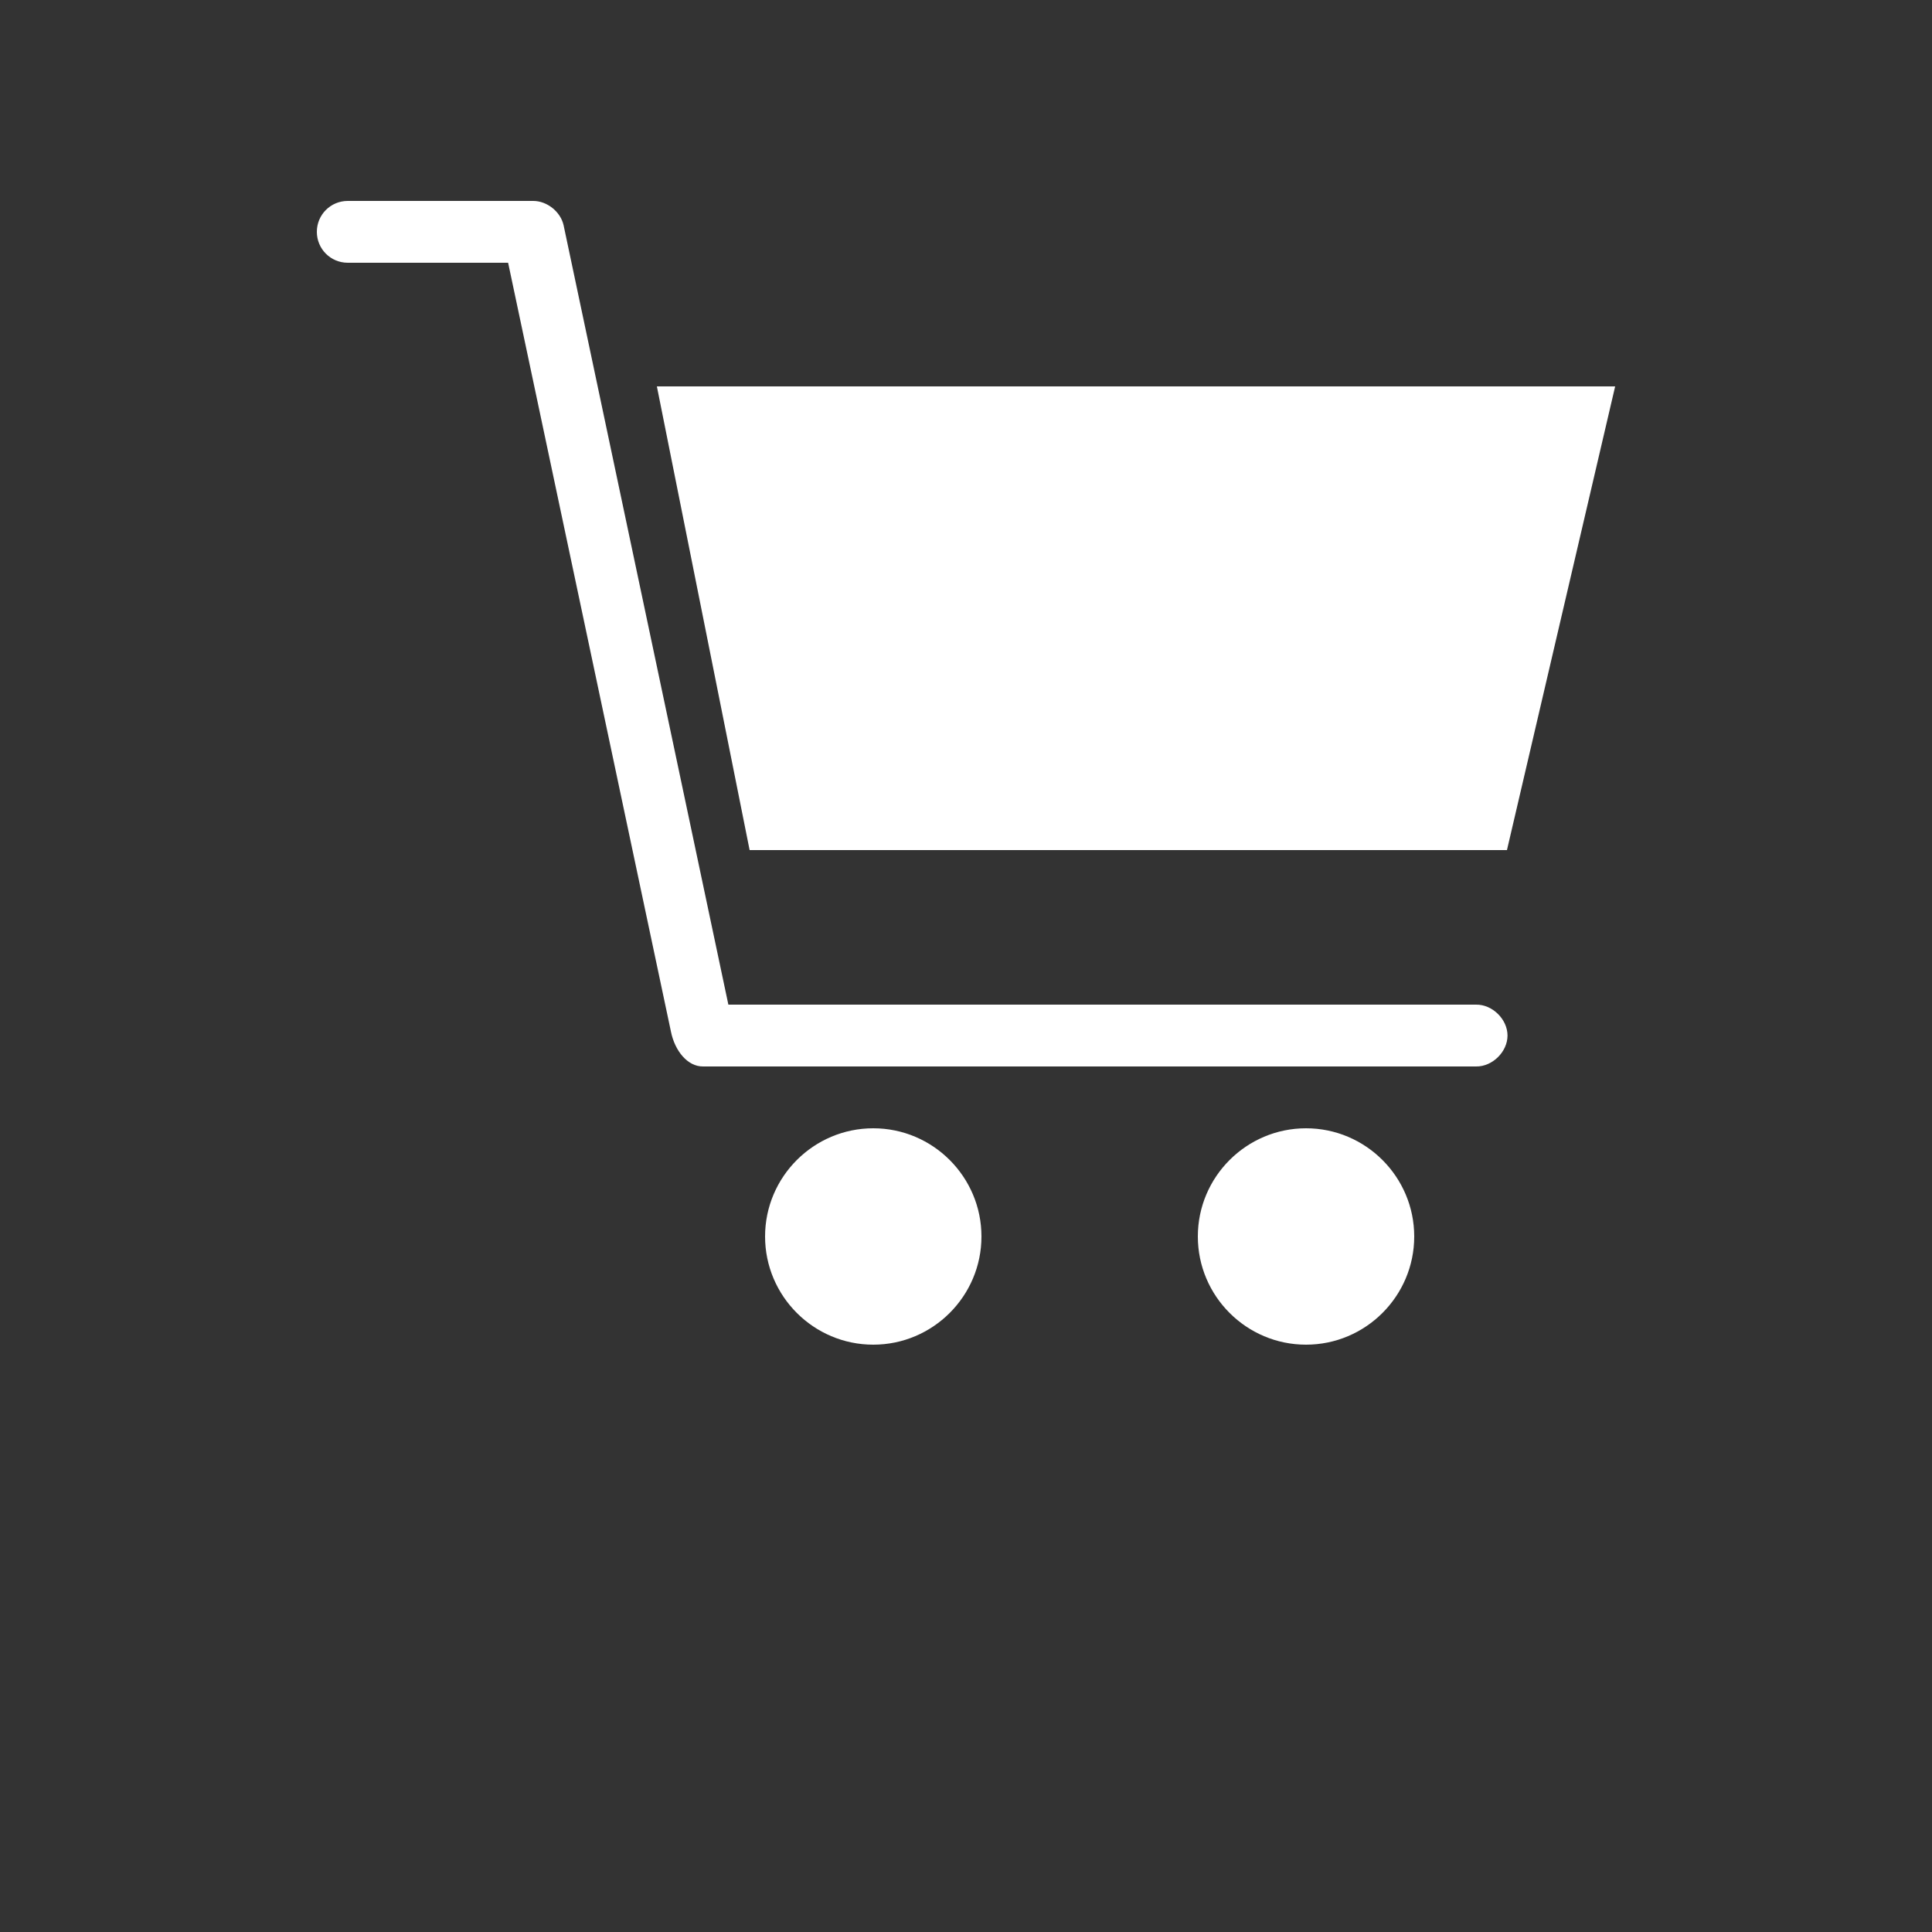 <?xml version="1.0" encoding="utf-8"?>
<!-- Generator: Adobe Illustrator 26.1.0, SVG Export Plug-In . SVG Version: 6.00 Build 0)  -->
<svg version="1.1" id="Capa_1" xmlns="http://www.w3.org/2000/svg" xmlns:xlink="http://www.w3.org/1999/xlink" x="0px" y="0px"
	 viewBox="0 0 700 700" style="enable-background:new 0 0 700 700;" xml:space="preserve">
<rect x="0" y="0" width="700" height="700" fill="#333333" stroke="none"/>
<style type="text/css">
	.st0{fill:#FFFFFF;}
</style>
<path class="st0" d="M126,72.8c-6.2,0-11.2,5-11.2,11.2c0,6.2,5,11.2,11.2,11.2h58.1l59,278.6c1.4,6.9,6,12.7,11.7,12.6h280
	c5.9,0.1,11.4-5.3,11.4-11.2s-5.5-11.3-11.4-11.2H263.9L204.2,81.6c-1.1-4.9-6-8.8-11-8.8L126,72.8z M238,140l33.6,168H546l39.2-168
	H238z M316.4,408.8c-21.6,0-39.2,17.6-39.2,39.2s17.6,39.2,39.2,39.2s39.2-17.6,39.2-39.2S338,408.8,316.4,408.8z M473.2,408.8
	c-21.6,0-39.2,17.6-39.2,39.2s17.6,39.2,39.2,39.2s39.2-17.6,39.2-39.2S494.8,408.8,473.2,408.8L473.2,408.8z"/>
</svg>
